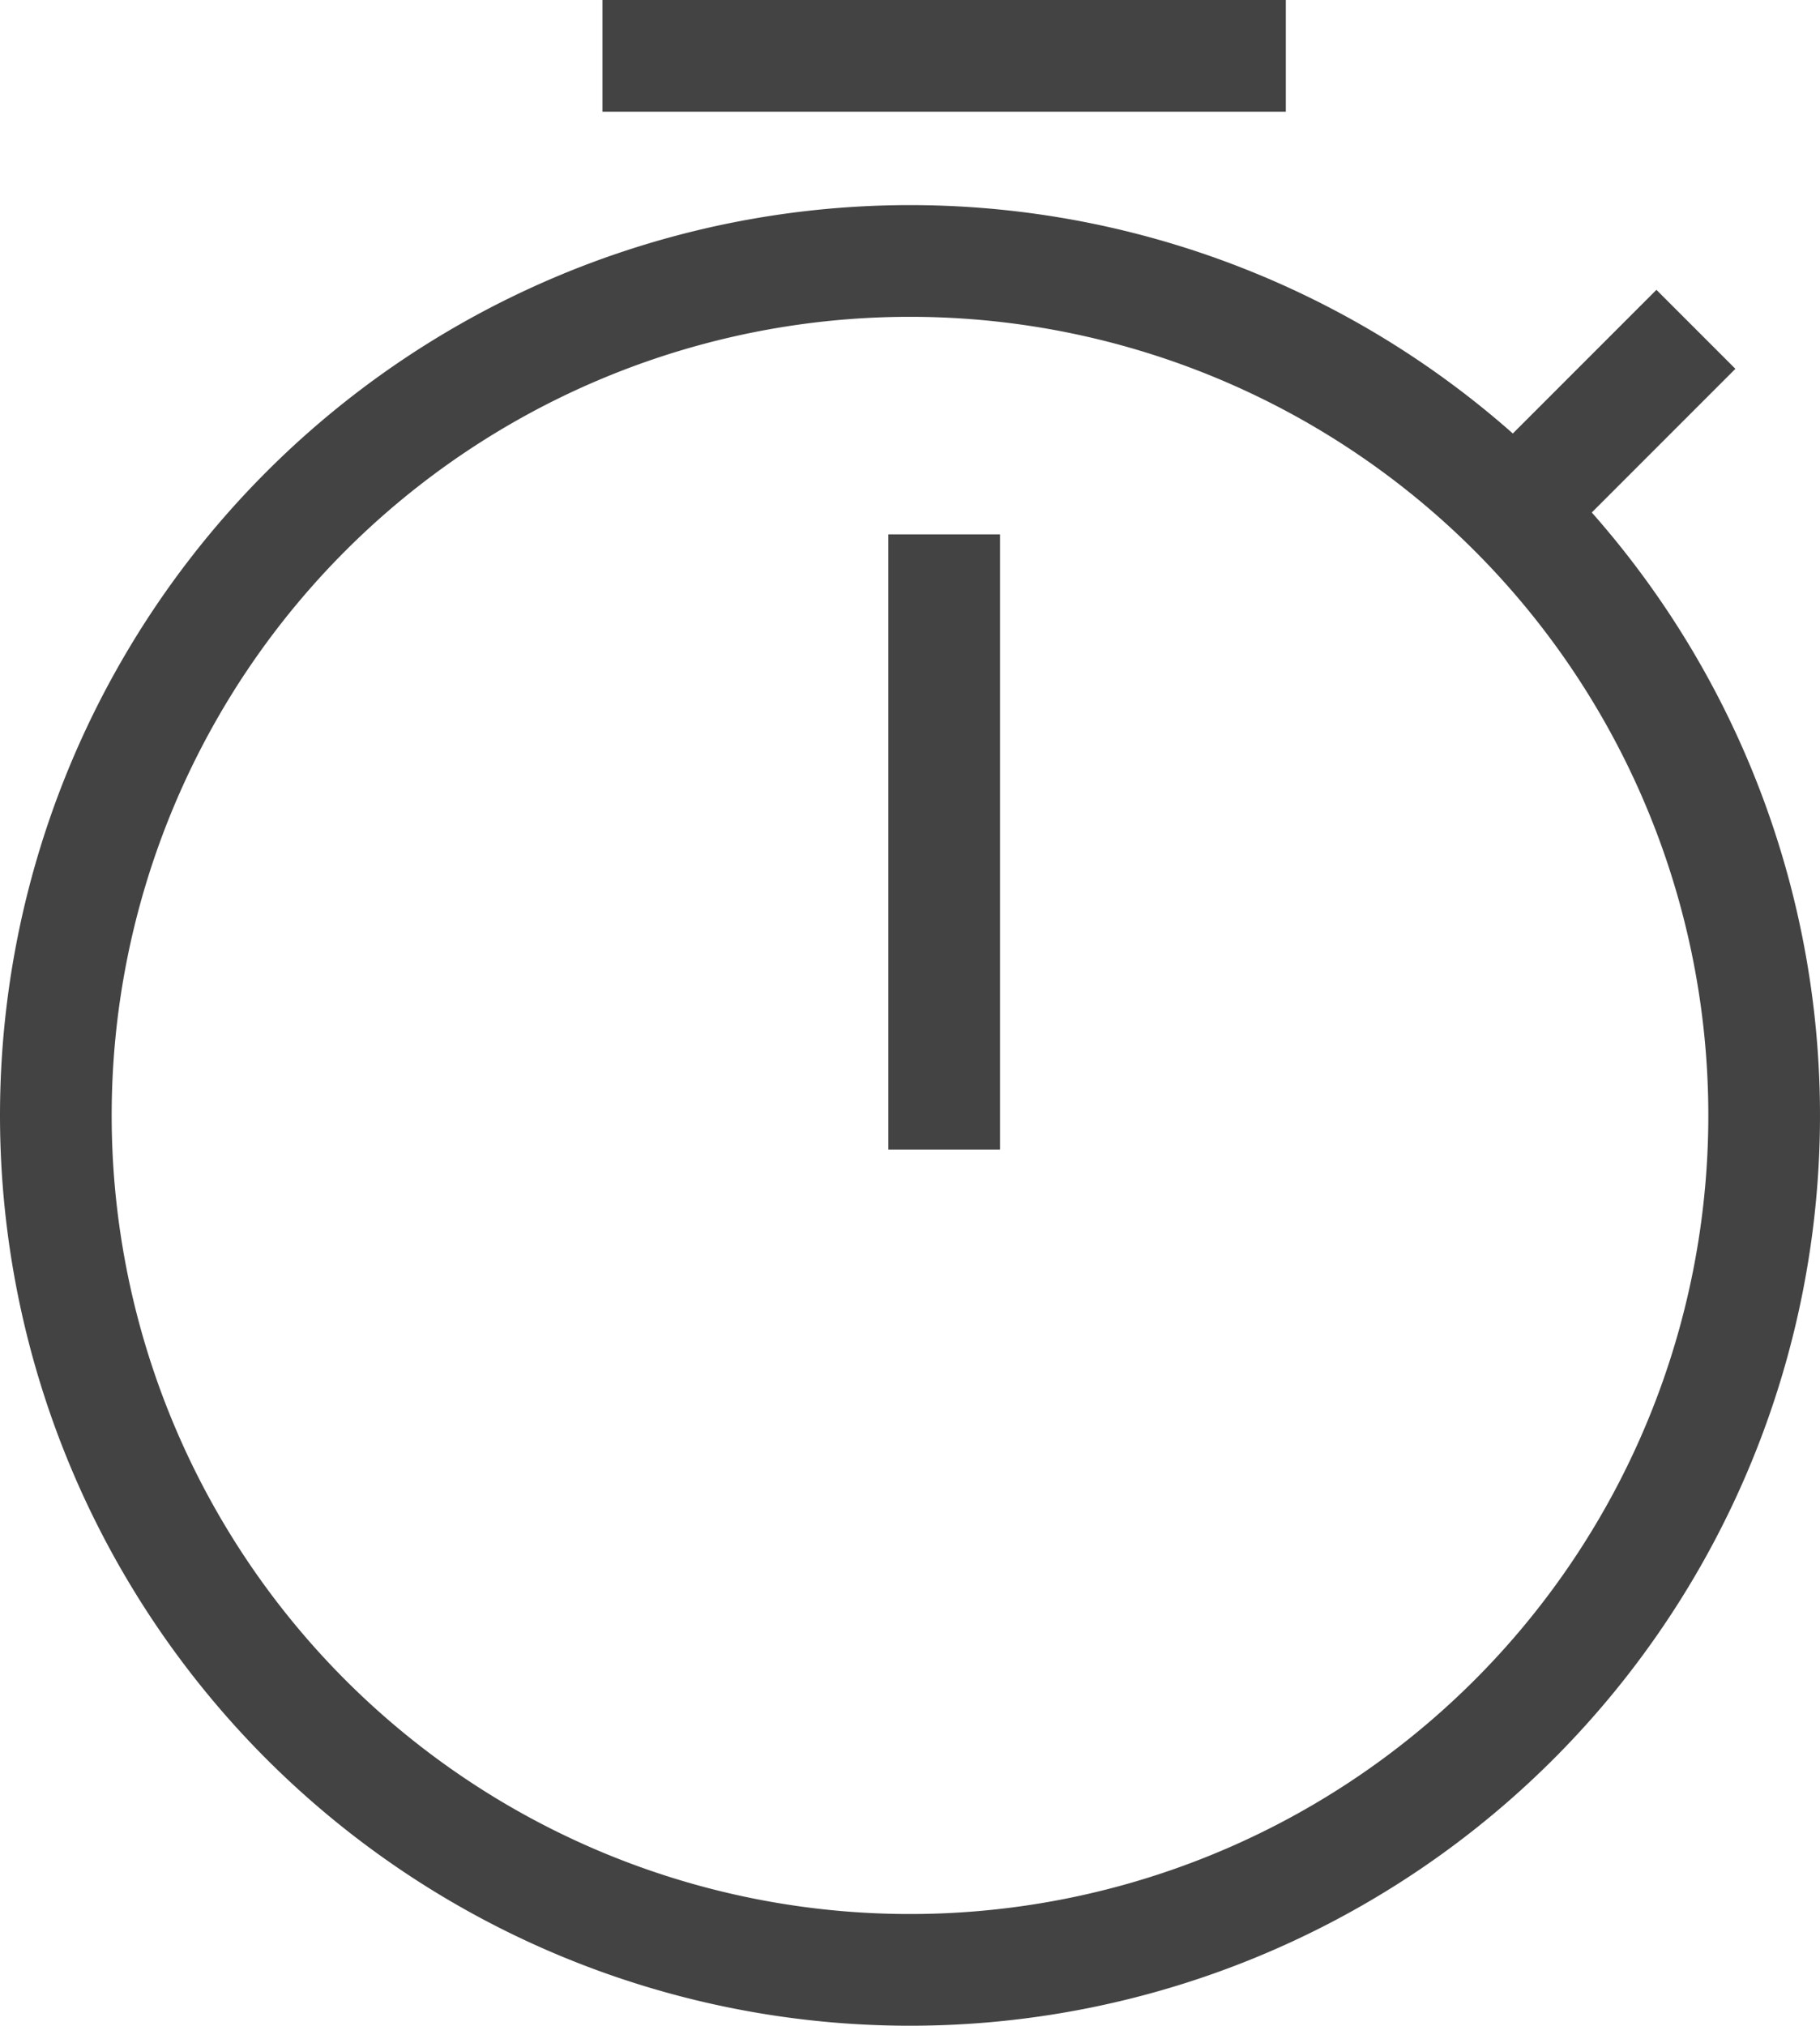 <svg xmlns="http://www.w3.org/2000/svg" viewBox="-12611.069 2306.05 24.446 27.2">
  <defs>
    <style>
      .cls-1 {
        fill: none;
        stroke: #434343;
        stroke-width: 1.5px;
      }
    </style>
  </defs>
  <g id="Symbol_94_1" data-name="Symbol 94 – 1" transform="translate(-192.819 525)">
    <path id="Path_1953" data-name="Path 1953" class="cls-1" d="M11.973.5A11.473,11.473,0,1,1,.5,11.973,11.473,11.473,0,0,1,11.973.5Z" transform="translate(-12418 1784.054)"/>
    <line id="Line_356" data-name="Line 356" class="cls-1" y1="8.261" transform="translate(-12405.568 1788.225)"/>
    <line id="Line_357" data-name="Line 357" class="cls-1" x2="9.179" transform="translate(-12410.158 1781.8)"/>
    <line id="Line_358" data-name="Line 358" class="cls-1" y1="2.754" x2="2.754" transform="translate(-12398.225 1785.472)"/>
  </g>
</svg>
